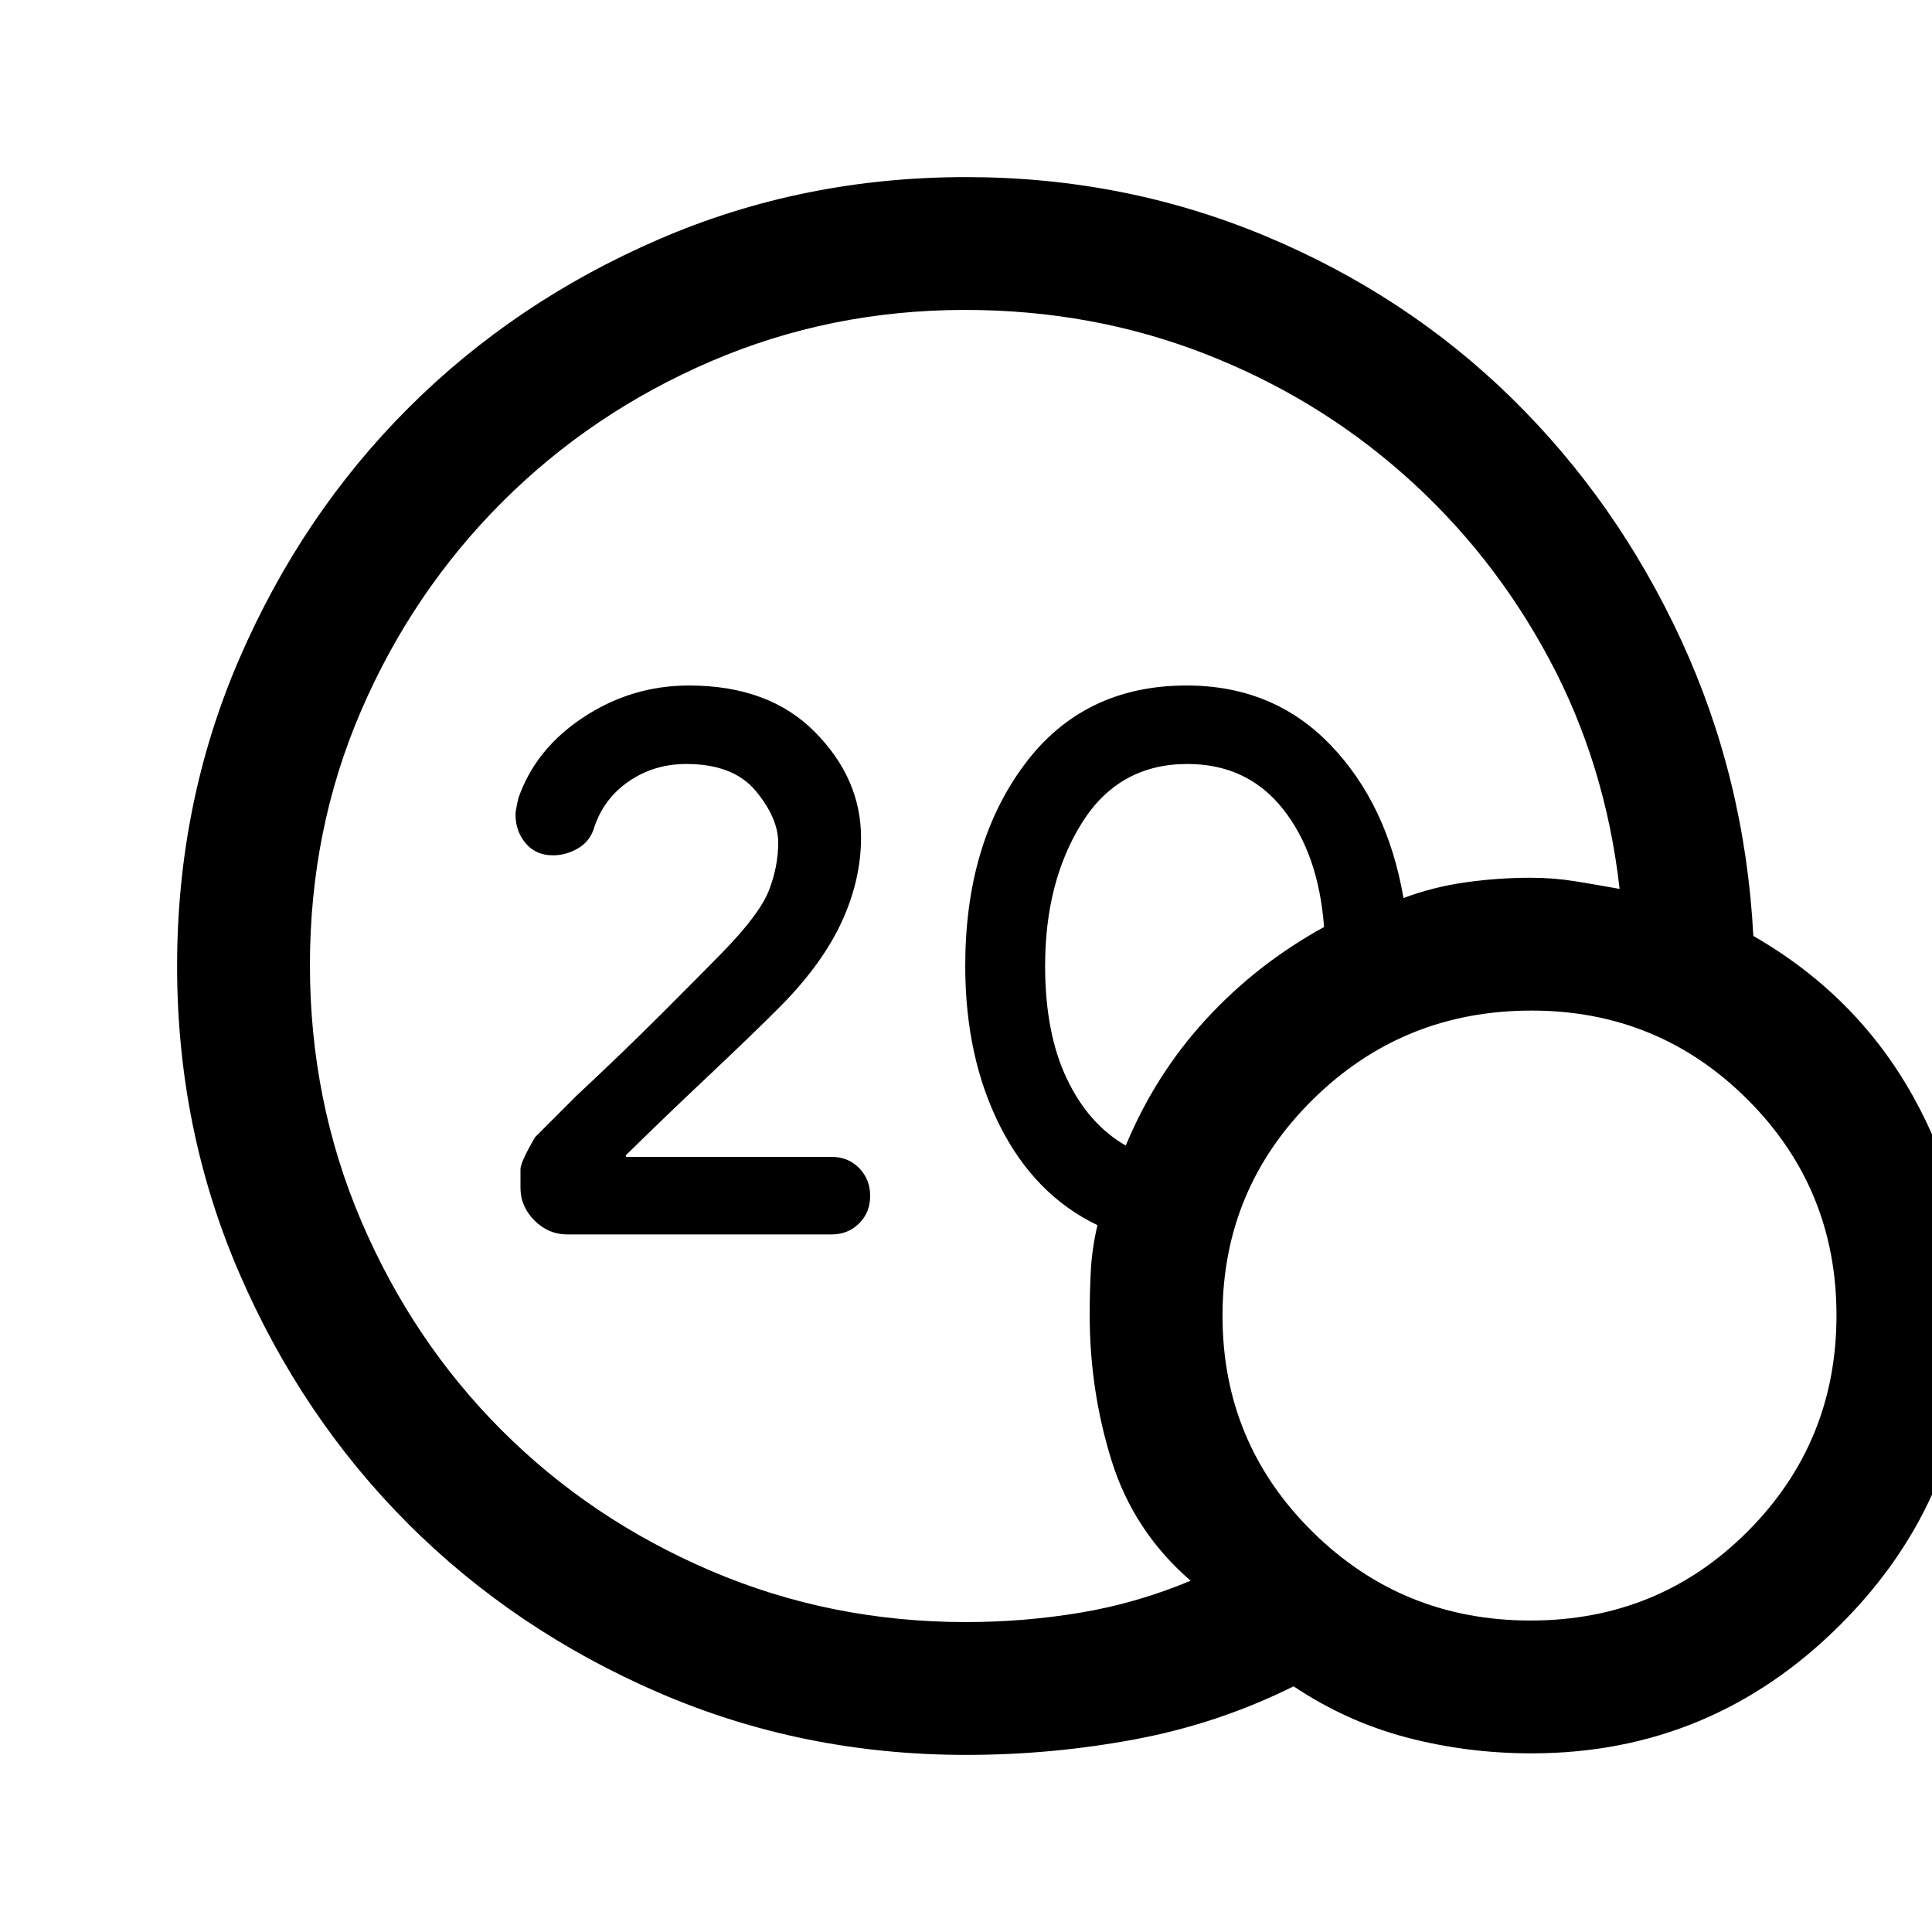 <svg xmlns="http://www.w3.org/2000/svg" height="24" viewBox="0 -960 960 960" width="24"><path d="M480-154q28.88 0 56.9-4.69t54.72-15.85q-28.24-24.46-39.2-59.42-10.96-34.96-10.96-72.75 0-11.44.58-22.17.58-10.74 3.27-22.35-31.08-14.92-48.39-49.19-17.3-34.27-17.3-79.58 0-60.46 29.29-99.92t80.72-39.46q43.06 0 71.41 29.46 28.34 29.46 36.34 76.15 14.77-5.54 30.93-7.81 16.15-2.27 32.22-2.27 11.47 0 22.35 1.77 10.89 1.77 21.89 3.77-7-62-35.09-114.4-28.09-52.4-71.88-91.23-43.8-38.83-99.57-60.44Q542.45-806 479.58-806q-66.93 0-126.26 25.5Q294-755 249.5-710.5 205-666 179.5-607T154-480.5q0 67.5 25.47 127.15 25.47 59.65 69.78 104.01 44.32 44.36 103.92 69.85Q412.76-154 480-154Zm79.38-236.77q14.7-35.38 39.97-62.85 25.27-27.46 58.57-45.76-2.77-36.47-20.5-58.74-17.73-22.26-47.42-22.26-34.04 0-52.37 29.22-18.32 29.22-18.32 71.16 0 33.23 10.73 55.88 10.73 22.66 29.34 33.35ZM761-88.77q-32 0-62-7.88-30-7.89-56.23-25.43-37.23 18.54-78.62 26.31Q522.77-88 480-88q-81.18 0-152.71-30.94-71.53-30.95-124.47-83.88-52.93-52.94-83.88-124.47Q88-398.82 88-480t30.94-152.71q30.95-71.53 83.88-124.47 52.94-52.93 124.47-83.88Q398.82-872 480-872q78.57 0 148.63 29.23t122.41 80.5q52.34 51.27 84.19 120.05 31.85 68.78 36 147.3 51.23 29.38 79.27 79.52 28.04 50.13 28.04 109.09 0 89.54-64 153.54-64 64-153.54 64Zm-.48-66q63.71 0 107.86-44.25 44.16-44.26 44.16-107.39t-44.23-107.28Q824.09-457.85 761-457.85q-63.92 0-108.73 44.26-44.81 44.25-44.81 107.38 0 63.13 44.67 107.29 44.67 44.15 108.39 44.15ZM413.23-346.62H281.77q-9.26 0-16.21-6.94-6.94-6.95-6.94-16.21V-379q0-3.48 7.23-15.92l20.52-20.53q23.25-21.7 42.98-41.43 19.73-19.74 29.54-29.78 18.49-18.96 23.15-30.82 4.65-11.86 4.65-23.88 0-12.1-11.11-25.56-11.11-13.46-34.58-13.46-15.87 0-28.36 8.5t-17.26 22.71q-2 7.02-7.96 10.59-5.96 3.58-12.73 3.58-8.38 0-13.46-5.96t-5.08-14.46q0-1.72 1.46-8.06 8.54-24.52 32.45-40.21 23.9-15.69 52.32-15.69 39.77 0 62.62 23.18 22.85 23.18 22.85 52.44 0 21.22-9.85 42.34-9.85 21.11-31.08 42.34-13.61 13.62-35.61 34.35-22 20.73-40.39 38.84l.23.74h102.2q8.1 0 13.56 5.56 5.47 5.57 5.47 13.81t-5.5 13.7q-5.5 5.46-13.65 5.46Z"/></svg>